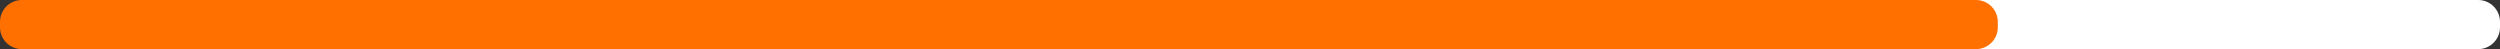 <svg width="458" height="9" viewBox="0 0 458 9" fill="none" xmlns="http://www.w3.org/2000/svg">
<rect x="0" y="0" width="458" height="9" fill="#333333" stroke="none"/>
<path d="M3 4C3 1.791 4.791 0 7 0H454C456.209 0 458 1.791 458 4V5C458 7.209 456.209 9 454 9H7C4.791 9 3 7.209 3 5V4Z" fill="white"/>
<path d="M0 4C0 1.791 1.791 0 4 0H362C364.209 0 366 1.791 366 4V5C366 7.209 364.209 9 362 9H4C1.791 9 0 7.209 0 5V4Z" fill="#FF7000"/>
</svg>
